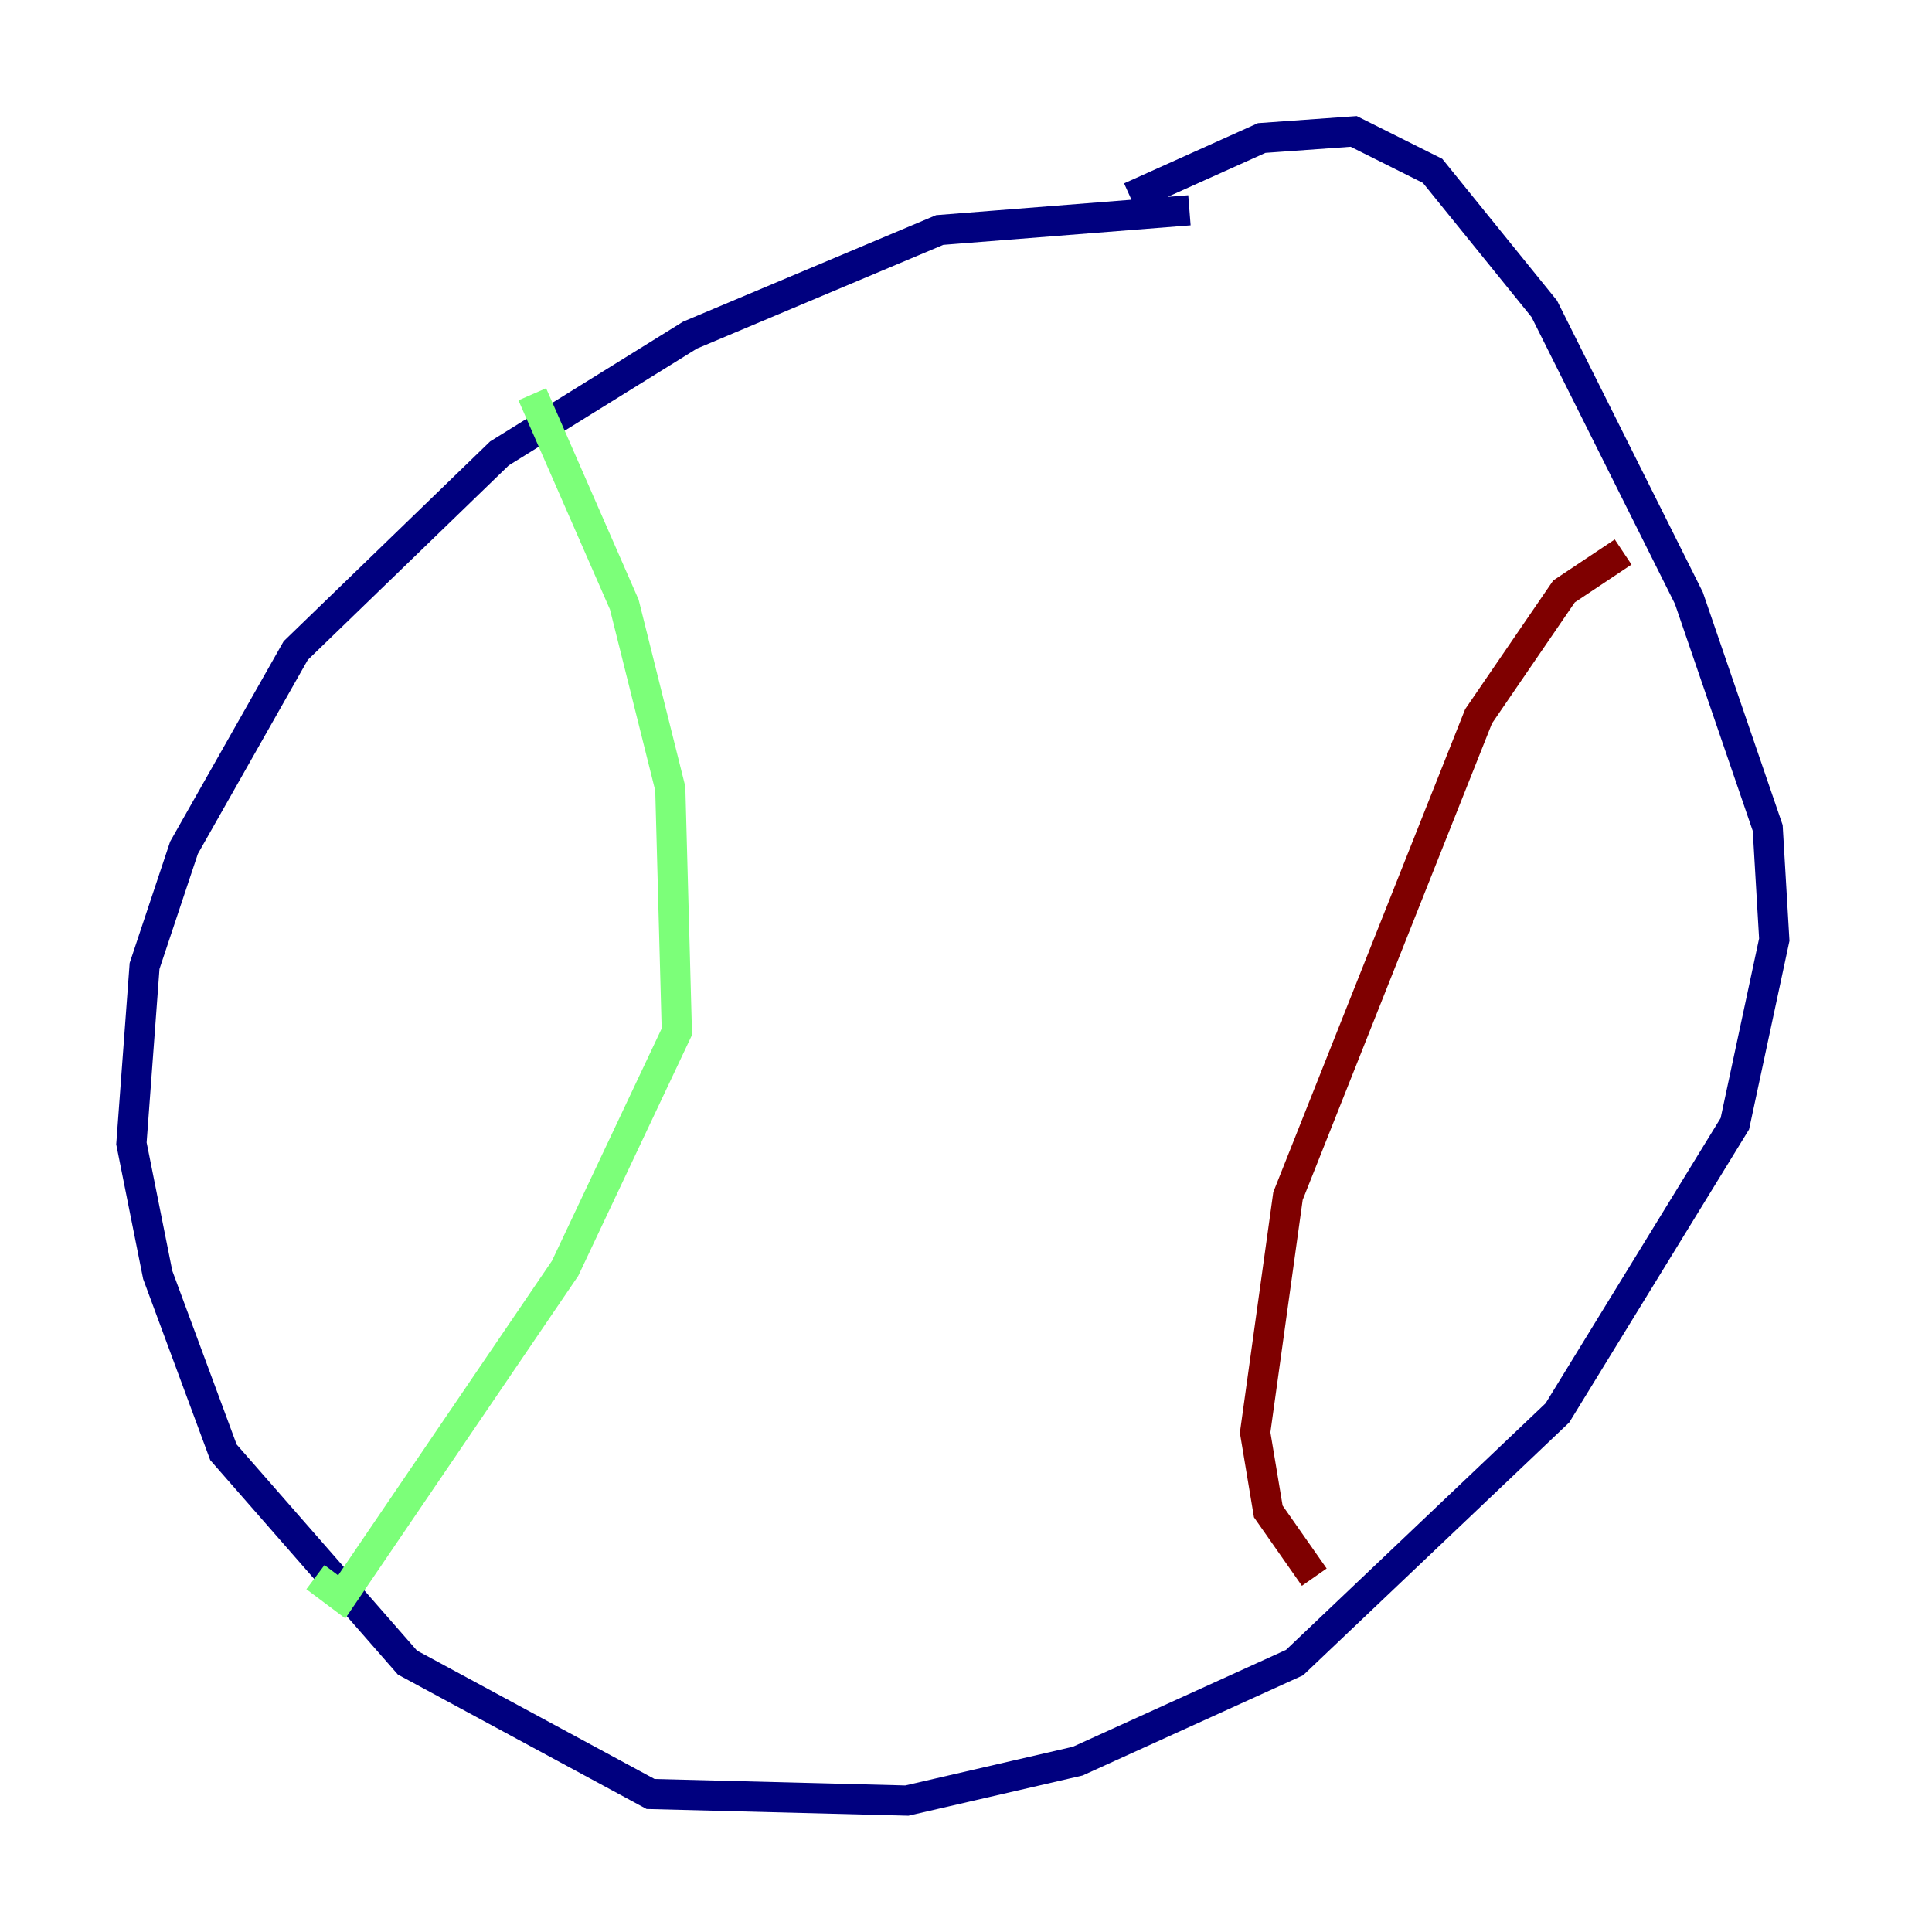<?xml version="1.0" encoding="utf-8" ?>
<svg baseProfile="tiny" height="128" version="1.2" viewBox="0,0,128,128" width="128" xmlns="http://www.w3.org/2000/svg" xmlns:ev="http://www.w3.org/2001/xml-events" xmlns:xlink="http://www.w3.org/1999/xlink"><defs /><polyline fill="none" points="78.803,13.932 62.258,15.238 45.714,22.204 33.088,30.041 19.592,43.102 12.191,56.163 9.578,64.0 8.707,75.755 10.449,84.463 14.803,96.218 26.993,110.15 43.102,118.857 60.082,119.293 71.401,116.68 85.769,110.15 103.184,93.605 114.939,74.449 117.551,62.258 117.116,54.857 111.891,39.619 102.313,20.463 94.912,11.32 89.687,8.707 83.592,9.143 74.884,13.061" stroke="#00007f" stroke-width="2" /><polyline fill="none" points="35.265,26.122 41.361,40.054 44.408,52.245 44.843,68.354 37.442,84.027 22.64,105.796 20.898,104.49" stroke="#7cff79" stroke-width="2" /><polyline fill="none" points="107.537,36.571 103.619,39.184 97.959,47.456 85.333,79.238 83.156,94.912 84.027,100.136 87.075,104.49" stroke="#7f0000" stroke-width="2" /></svg>